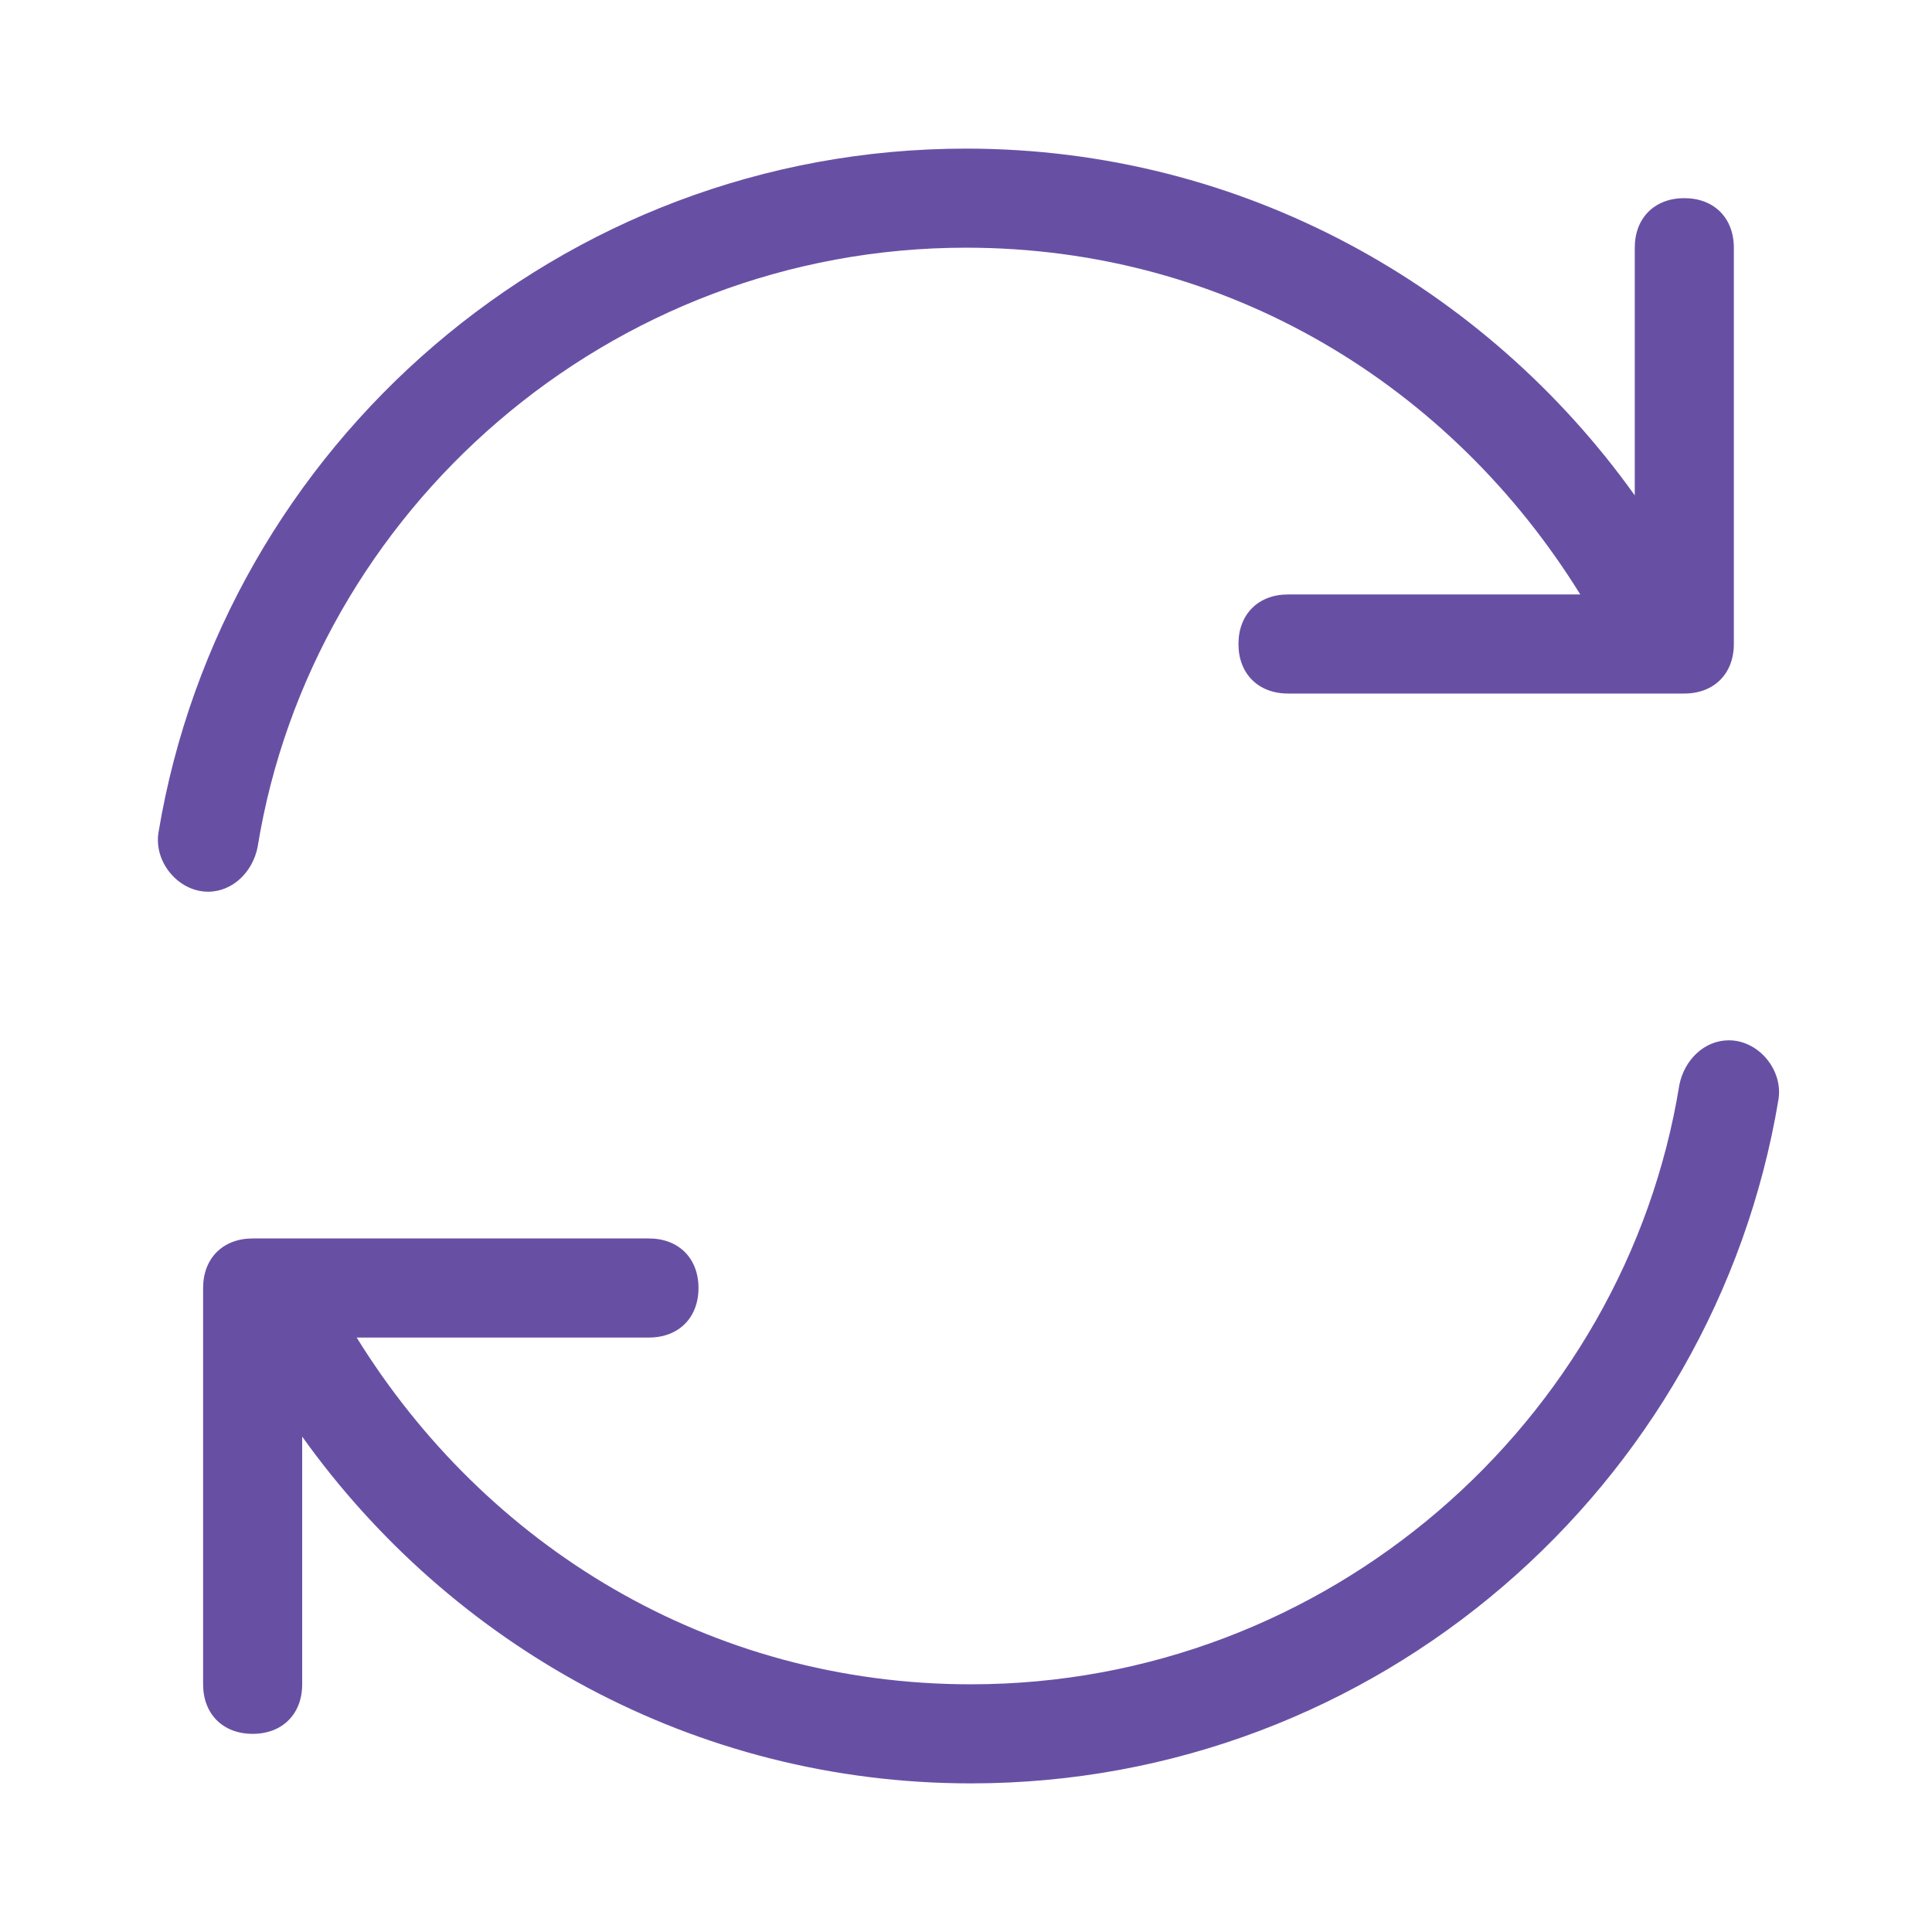 <svg width="39" height="39" viewBox="0 0 39 39" fill="none" xmlns="http://www.w3.org/2000/svg">
<path fill-rule="evenodd" clip-rule="evenodd" d="M19.5 5C12.3 5 6.3 10.3 5.2 17.1C5.1 17.6 4.7 18 4.2 18C3.6 18 3.1 17.4 3.2 16.8C4.5 9 11.3 3 19.5 3C25.1 3 30 5.8 33 10V5C33 4.4 33.4 4 34 4C34.6 4 35 4.4 35 5V13C35 13.6 34.6 14 34 14H26C25.4 14 25 13.6 25 13C25 12.4 25.4 12 26 12H31.9C29.3 7.8 24.8 5 19.5 5ZM33.9 21.9C34 21.4 34.4 21 34.9 21C35.5 21 36 21.6 35.9 22.2C34.6 30 27.8 36 19.6 36C14 36 9.1 33.2 6.1 29V34C6.1 34.6 5.7 35 5.1 35C4.5 35 4.1 34.6 4.1 34V26C4.1 25.4 4.5 25 5.1 25H13.1C13.7 25 14.1 25.4 14.1 26C14.1 26.6 13.7 27 13.1 27H7.2C9.8 31.2 14.3 34 19.6 34C26.8 34 32.8 28.7 33.9 21.9Z" fill="#6750a4"/>
</svg>
